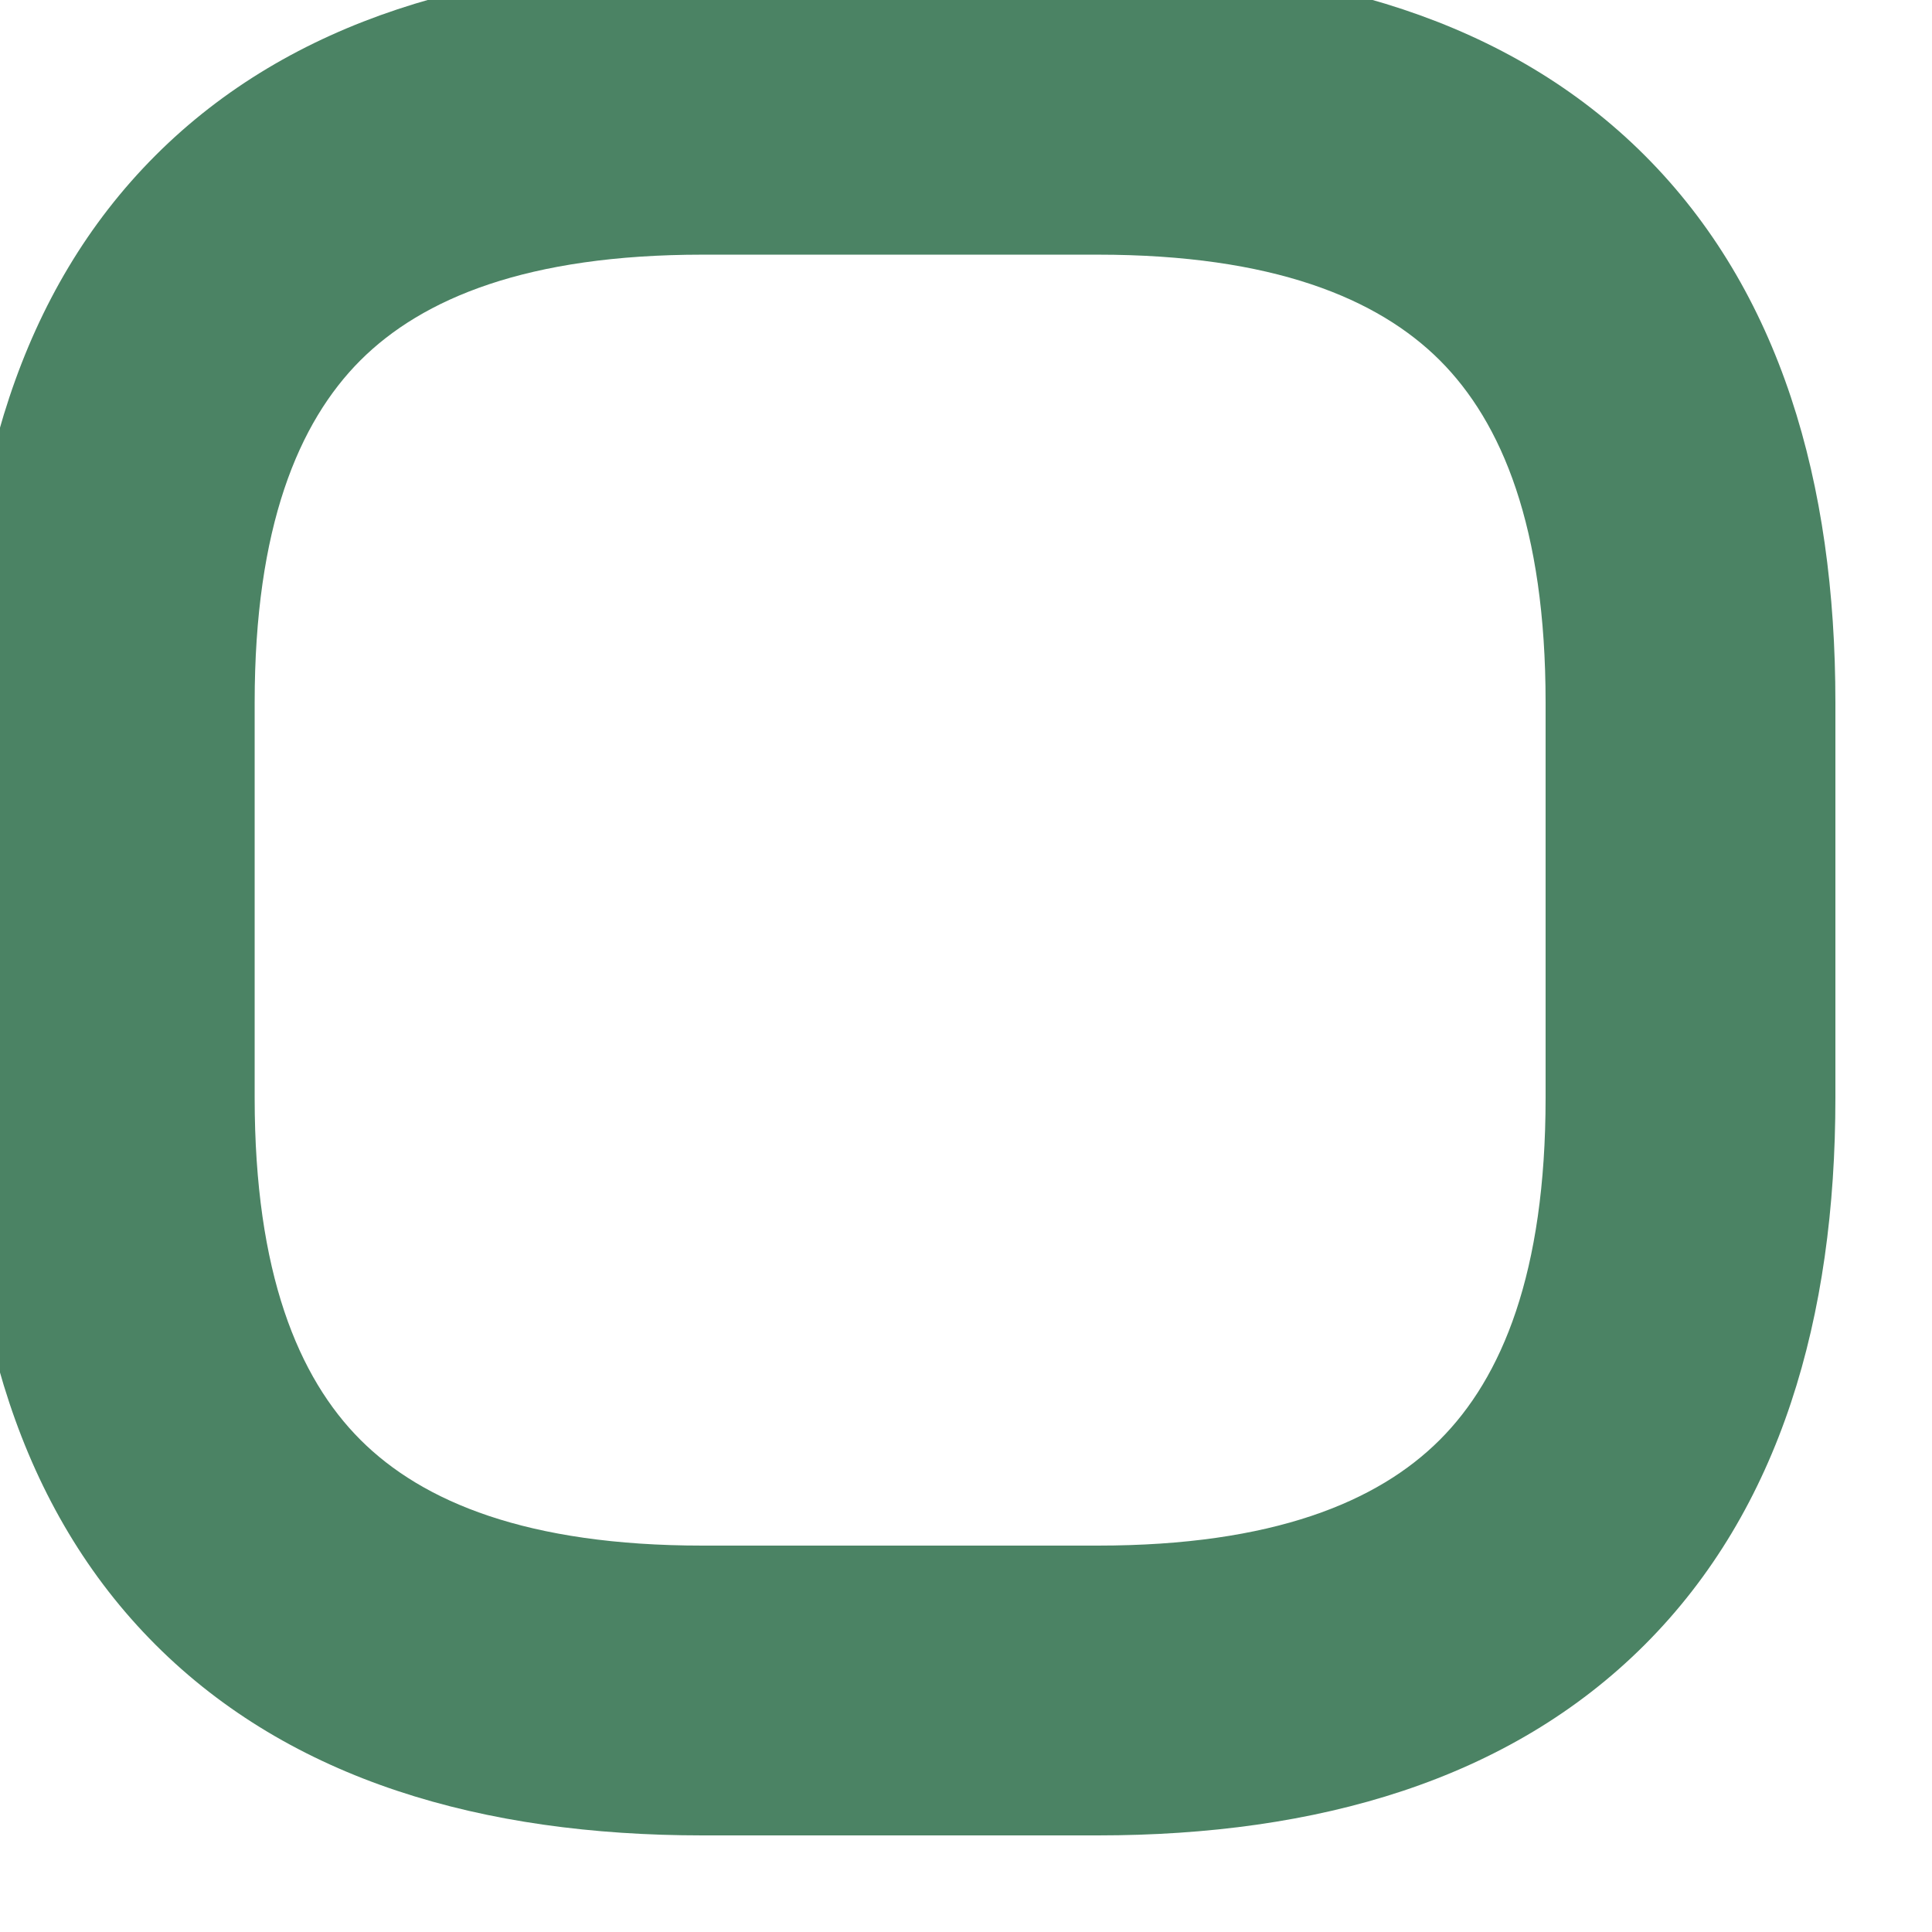<svg width="16" height="16" viewBox="0 0 16 16" fill="none" xmlns="http://www.w3.org/2000/svg" xmlns:xlink="http://www.w3.org/1999/xlink">
<path d="M5.818,15.2L9.091,15.2L9.091,12.8L5.818,12.8L5.818,15.2ZM9.091,15.2C10.912,15.2 12.499,14.743 13.621,13.621C14.744,12.498 15.2,10.912 15.2,9.091L12.8,9.091C12.8,10.542 12.438,11.41 11.924,11.924C11.41,12.438 10.542,12.8 9.091,12.8L9.091,15.2ZM15.2,9.091L15.2,5.818L12.8,5.818L12.8,9.091L15.2,9.091ZM15.2,5.818C15.2,3.996 14.744,2.41 13.621,1.287C12.499,0.165 10.912,-0.291 9.091,-0.291L9.091,2.109C10.542,2.109 11.41,2.471 11.924,2.984C12.438,3.498 12.8,4.366 12.8,5.818L15.2,5.818ZM9.091,-0.291L5.818,-0.291L5.818,2.109L9.091,2.109L9.091,-0.291ZM5.818,-0.291C3.997,-0.291 2.41,0.165 1.288,1.287C0.165,2.41 -0.291,3.996 -0.291,5.818L2.109,5.818C2.109,4.366 2.471,3.498 2.985,2.984C3.499,2.471 4.367,2.109 5.818,2.109L5.818,-0.291ZM-0.291,5.818L-0.291,9.091L2.109,9.091L2.109,5.818L-0.291,5.818ZM-0.291,9.091C-0.291,10.912 0.165,12.498 1.288,13.621C2.41,14.743 3.997,15.2 5.818,15.2L5.818,12.8C4.367,12.8 3.499,12.438 2.985,11.924C2.471,11.41 2.109,10.542 2.109,9.091L-0.291,9.091Z" transform="rotate(0 7.455 7.454)" fill="#4B8364"/>
</svg>
